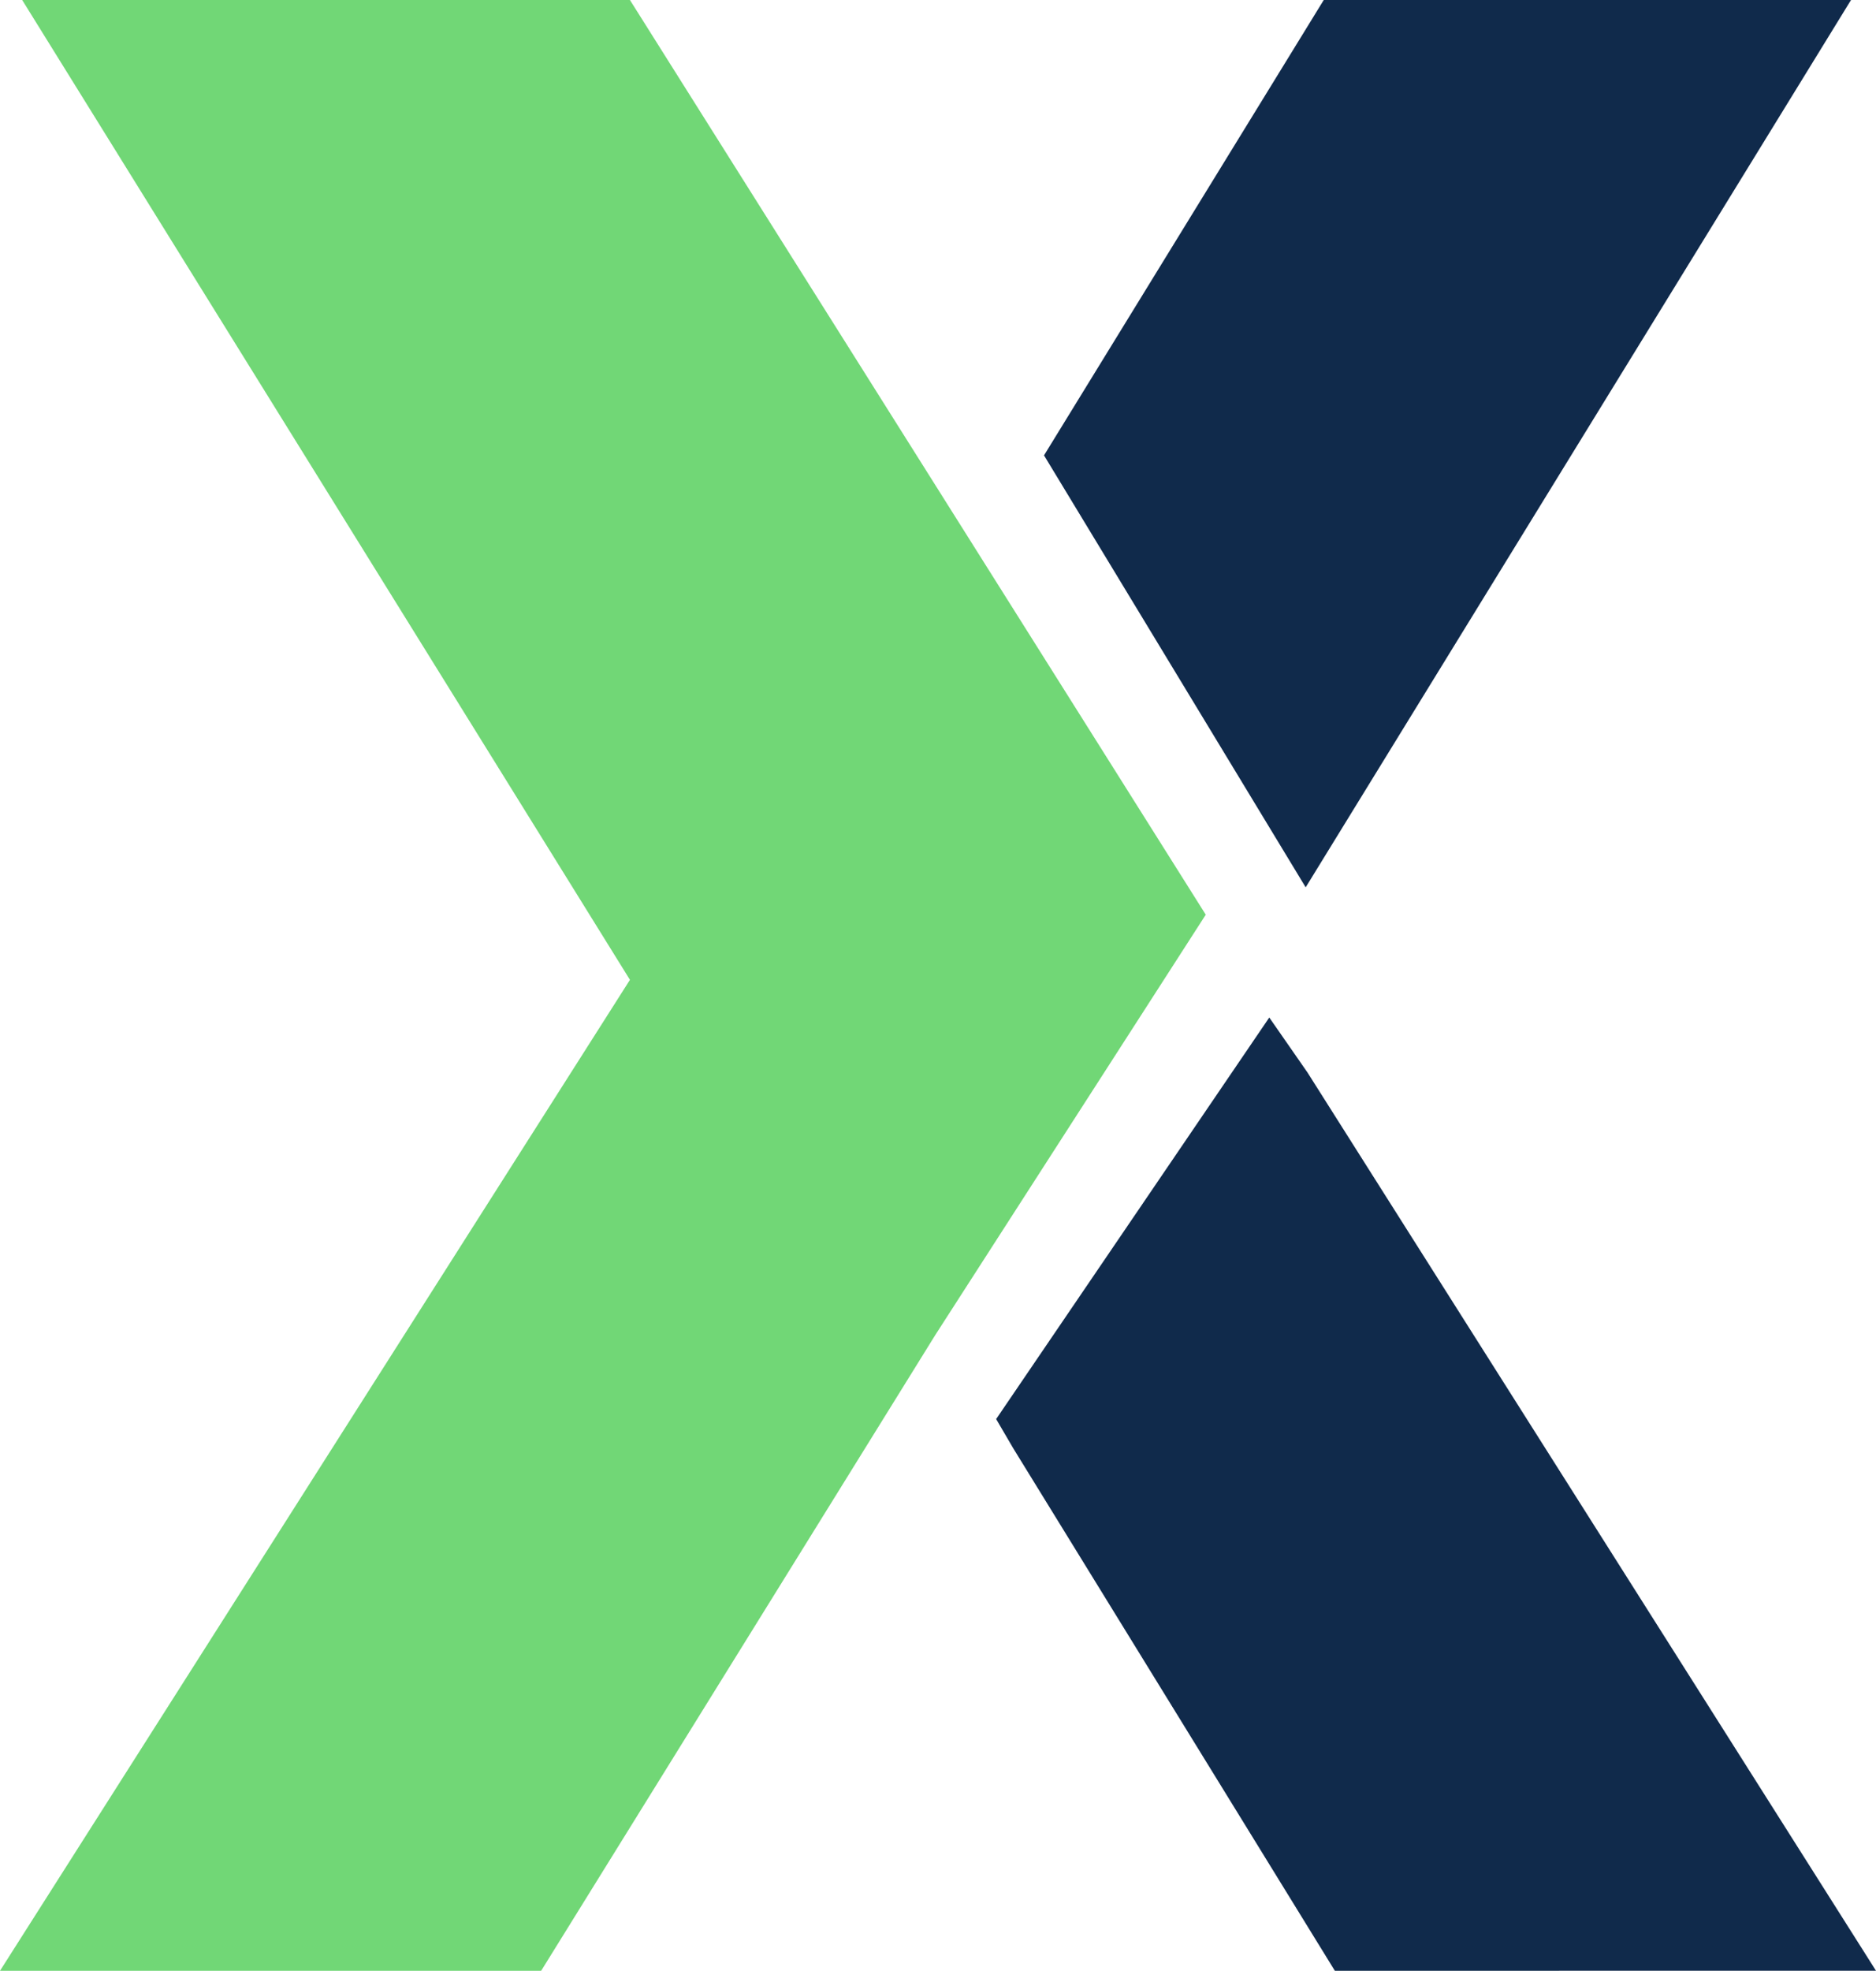 <?xml version="1.0" encoding="UTF-8" standalone="no"?>
<svg
   width="190.298"
   height="199.869"
   viewBox="0 0 190.298 199.869"
   version="1.1"
   id="svg21"
   sodipodi:docname="X.svg"
   inkscape:version="1.2.2 (732a01da63, 2022-12-09)"
   xmlns:inkscape="http://www.inkscape.org/namespaces/inkscape"
   xmlns:sodipodi="http://sodipodi.sourceforge.net/DTD/sodipodi-0.dtd"
   xmlns="http://www.w3.org/2000/svg"
   xmlns:svg="http://www.w3.org/2000/svg">
  <defs
     id="defs25" />
  <sodipodi:namedview
     id="namedview23"
     pagecolor="#ffffff"
     bordercolor="#000000"
     borderopacity="0.25"
     inkscape:showpageshadow="2"
     inkscape:pageopacity="0.0"
     inkscape:pagecheckerboard="0"
     inkscape:deskcolor="#d1d1d1"
     showgrid="false"
     inkscape:zoom="1.7445865"
     inkscape:cx="-207.78562"
     inkscape:cy="99.737099"
     inkscape:window-width="1920"
     inkscape:window-height="1017"
     inkscape:window-x="-8"
     inkscape:window-y="-8"
     inkscape:window-maximized="1"
     inkscape:current-layer="Groupe_20477" />
  <g
     id="Groupe_21396"
     data-name="Groupe 21396"
     transform="translate(-1230.608,-389)">
    <g
       id="Groupe_20477"
       data-name="Groupe 20477"
       transform="translate(337.002,389)">
      <g
         id="Groupe_20095"
         data-name="Groupe 20095"
         transform="translate(350.779)"
         style="display:inline">
        <g
           id="Groupe_20093"
           data-name="Groupe 20093"
           transform="translate(542.827)">
          <g
             id="Groupe_20089"
             data-name="Groupe 20089">
            <path
               id="Tracé_20013"
               data-name="Tracé 20013"
               d="M 554.117,-42.1 514.143,22.369 H 459.25 l 63.9,-100.5 -61.65,-99.369 h 61.65 l 58.41,92.763 z"
               transform="translate(-459.25,177.5)"
               fill="#71d776" />
            <path
               id="Tracé_20014"
               data-name="Tracé 20014"
               d="m 553.3,-131.319 28.375,-46.181 h 53.486 l -55.318,89.988 z"
               transform="translate(-447.397,177.5)"
               fill="#102a4b" />
          </g>
          <g
             id="Groupe_20091"
             data-name="Groupe 20091"
             transform="translate(101.047,103.195)">
            <path
               id="Tracé_20013-2"
               data-name="Tracé 20013"
               d="m 533.469,-40.118 -32.62,-52.982 -1.738,-2.971 27.706,-40.724 3.872,5.57 2.73,4.313 54.943,86.79 z"
               transform="translate(-499.111,136.791)"
               fill="#102a4b" />
          </g>
        </g>
      </g>
    </g>
  </g>
</svg>
